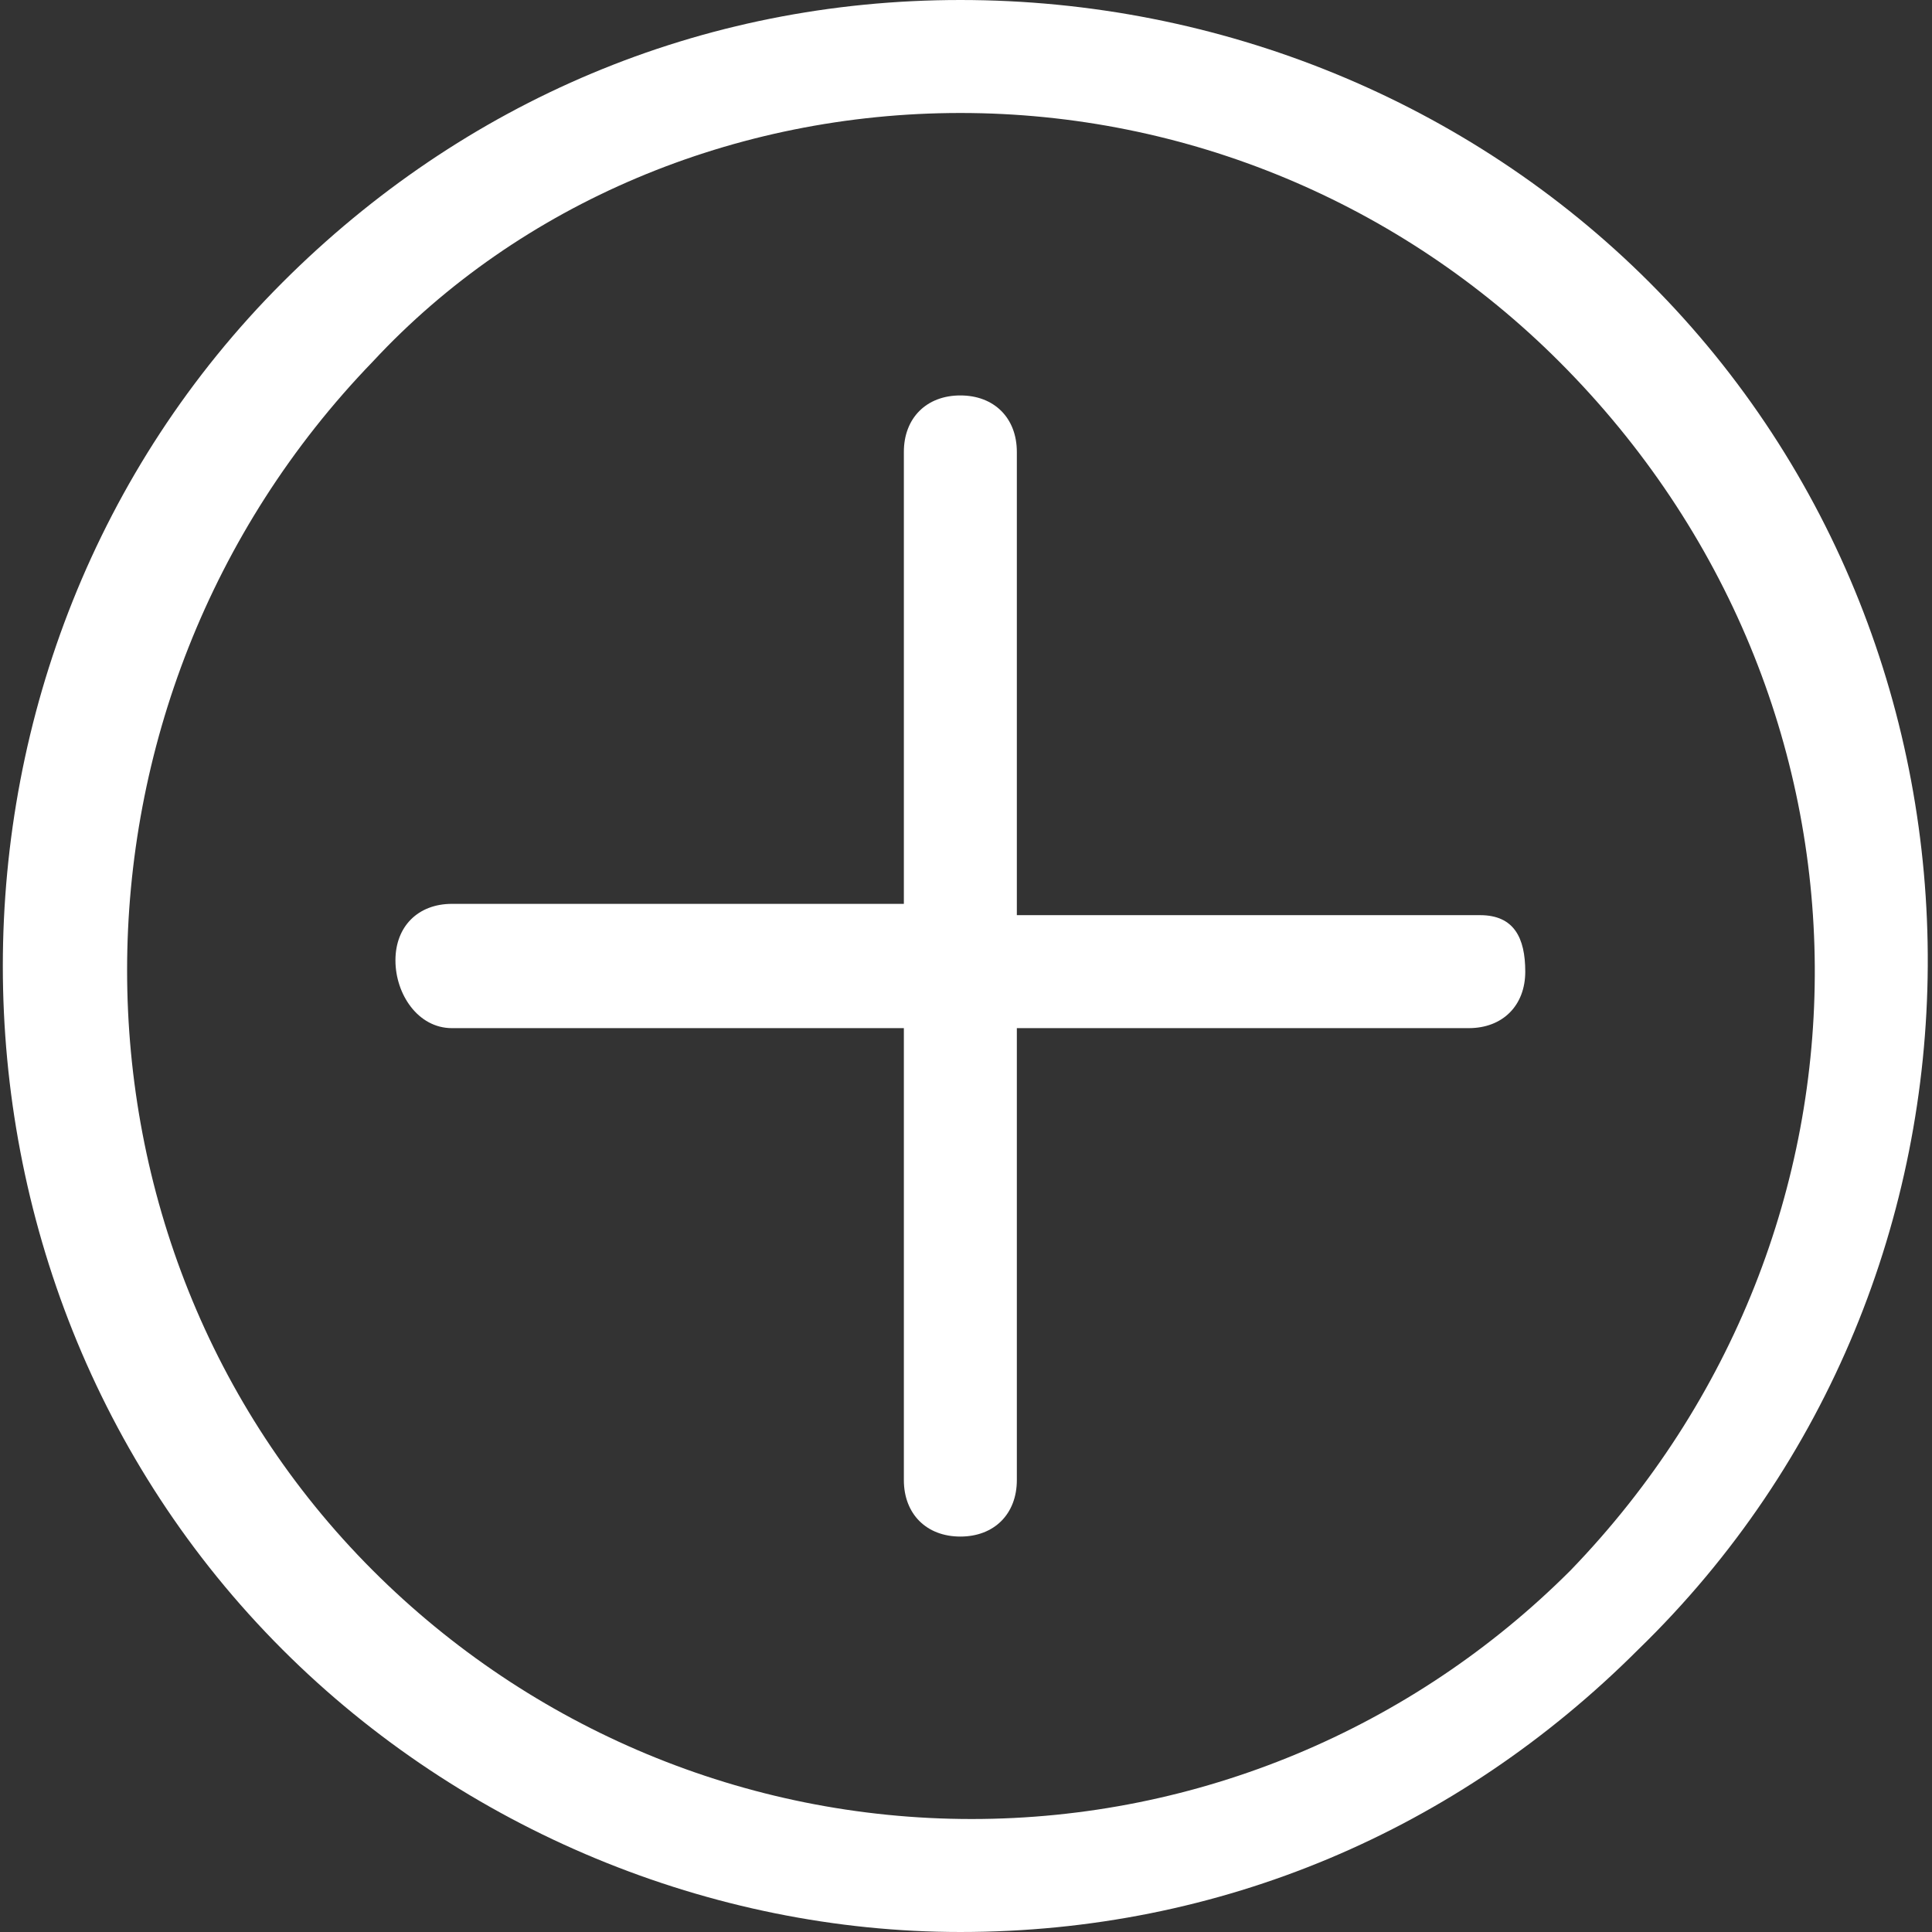 <?xml version="1.0" encoding="utf-8"?>
<!-- Generator: Adobe Illustrator 18.0.0, SVG Export Plug-In . SVG Version: 6.00 Build 0)  -->
<!DOCTYPE svg PUBLIC "-//W3C//DTD SVG 1.1//EN" "http://www.w3.org/Graphics/SVG/1.1/DTD/svg11.dtd">
<svg version="1.1" id="Layer_1" xmlns="http://www.w3.org/2000/svg" xmlns:xlink="http://www.w3.org/1999/xlink" x="0px" y="0px"
	 viewBox="0 0 17.1 17.1" enable-background="new 0 0 17.1 17.1" xml:space="preserve">
<rect x="0" y="0" width="17.1" height="17.1" fill="#333333" stroke="none"/>
<g id="camera">
	<g>
		<path fill="#FFFFFF" d="M14.6,2.5C13,0.9,10.8,0,8.5,0c-2.3,0-4.4,0.9-6,2.5c-3.3,3.3-3.3,8.8,0,12.1c1.6,1.6,3.8,2.5,6,2.5
			c2.3,0,4.4-0.9,6-2.5C17.9,11.3,17.9,5.8,14.6,2.5z M13.9,13.9c-1.4,1.4-3.3,2.2-5.3,2.2c-2,0-3.9-0.8-5.3-2.2
			c-2.9-2.9-2.9-7.7,0-10.7C4.6,1.8,6.5,1,8.5,1c2,0,3.9,0.8,5.3,2.2C16.8,6.2,16.8,10.9,13.9,13.9z"/>
		<path fill="#FFFFFF" d="M13.1,8.1H9V4c0-0.3-0.2-0.5-0.5-0.5S8,3.7,8,4v4H4c-0.3,0-0.5,0.2-0.5,0.5S3.7,9.1,4,9.1h4v4
			c0,0.3,0.2,0.5,0.5,0.5S9,13.4,9,13.1v-4h4c0.3,0,0.5-0.2,0.5-0.5S13.4,8.1,13.1,8.1z"/>
	</g>
</g>
</svg>
